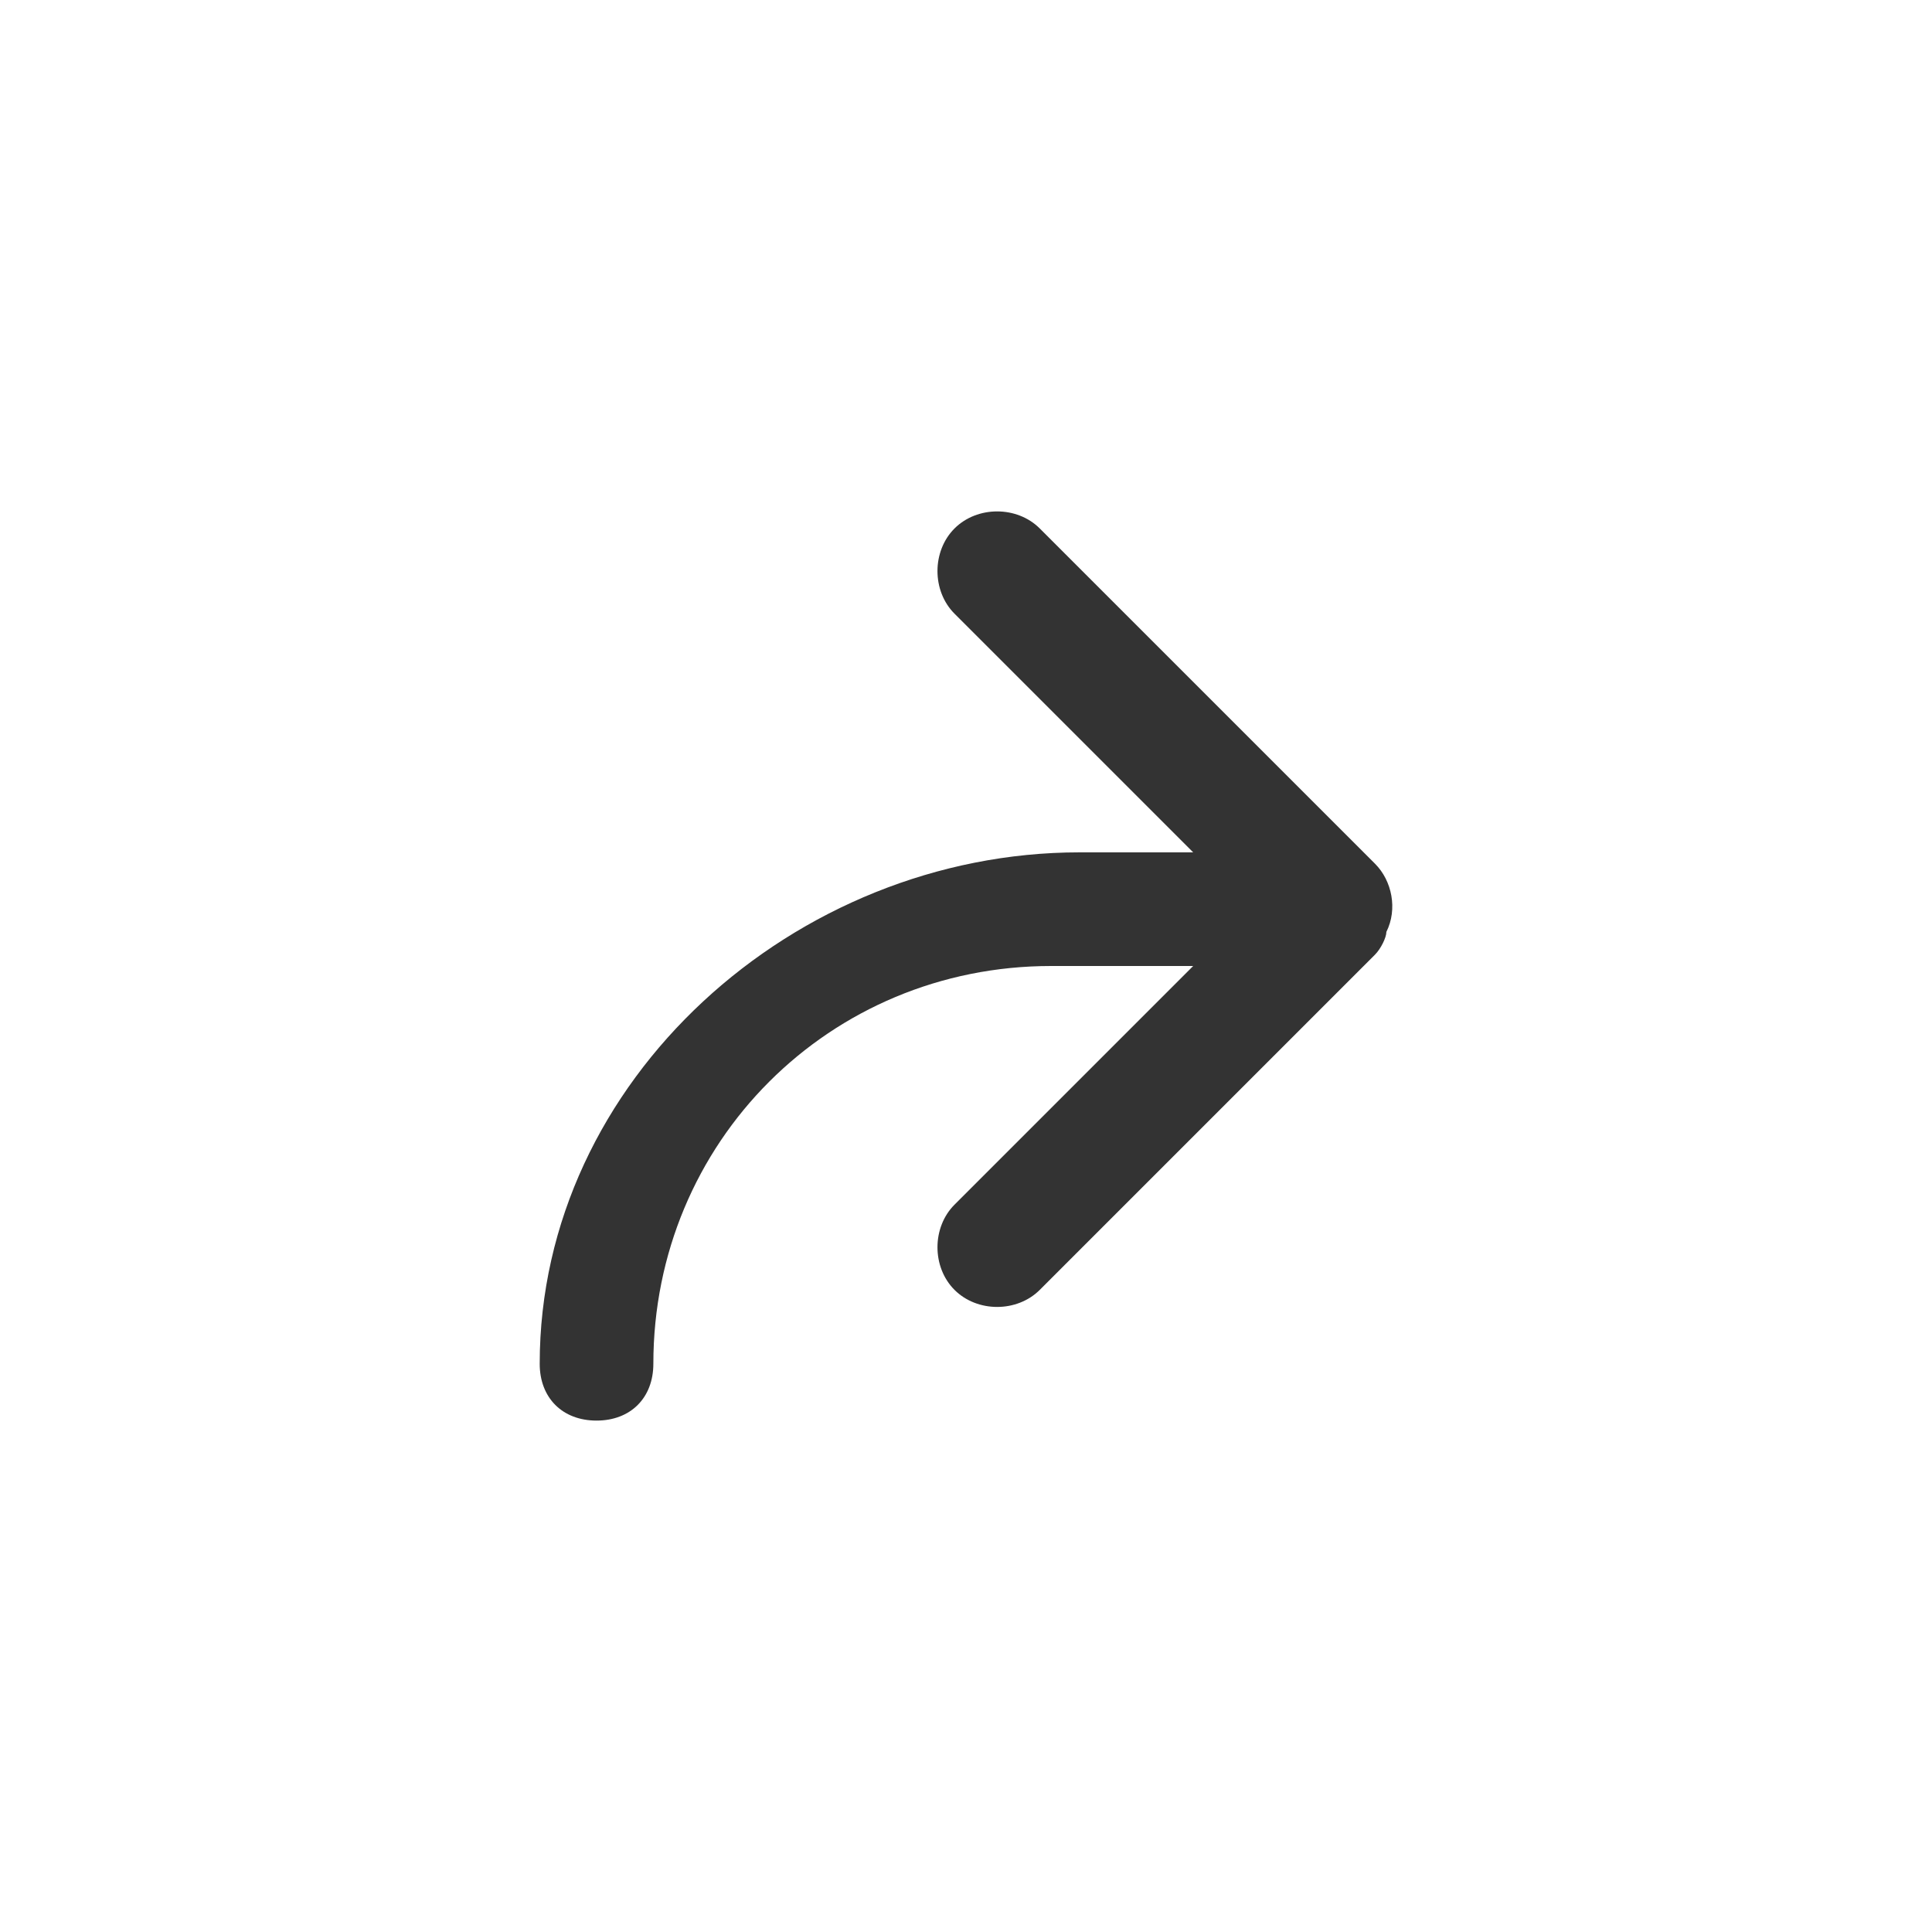 <svg xmlns="http://www.w3.org/2000/svg" viewBox="0 0 34 34">
	<circle fill="none" cx="17px" cy="17px" r="17px" />
	<path fill="#333333" clipRule="evenodd" fillRule="evenodd" d="M18.998 15h2l-4.2-4.2c-.4-.4-.4-1.1 0-1.5.4-.4 1.1-.4 1.5 0l5.9 5.9c.3.3.4.8.2 1.2 0 .1-.1.3-.2.4l-5.9 5.9c-.4.4-1.1.4-1.5 0-.4-.4-.4-1.1 0-1.5l4.2-4.2h-2.5c-3.9 0-7 3.1-7 7 0 .6-.4 1-1 1s-1-.4-1-1c0-5 4.5-9 9.5-9z"/>
</svg>
